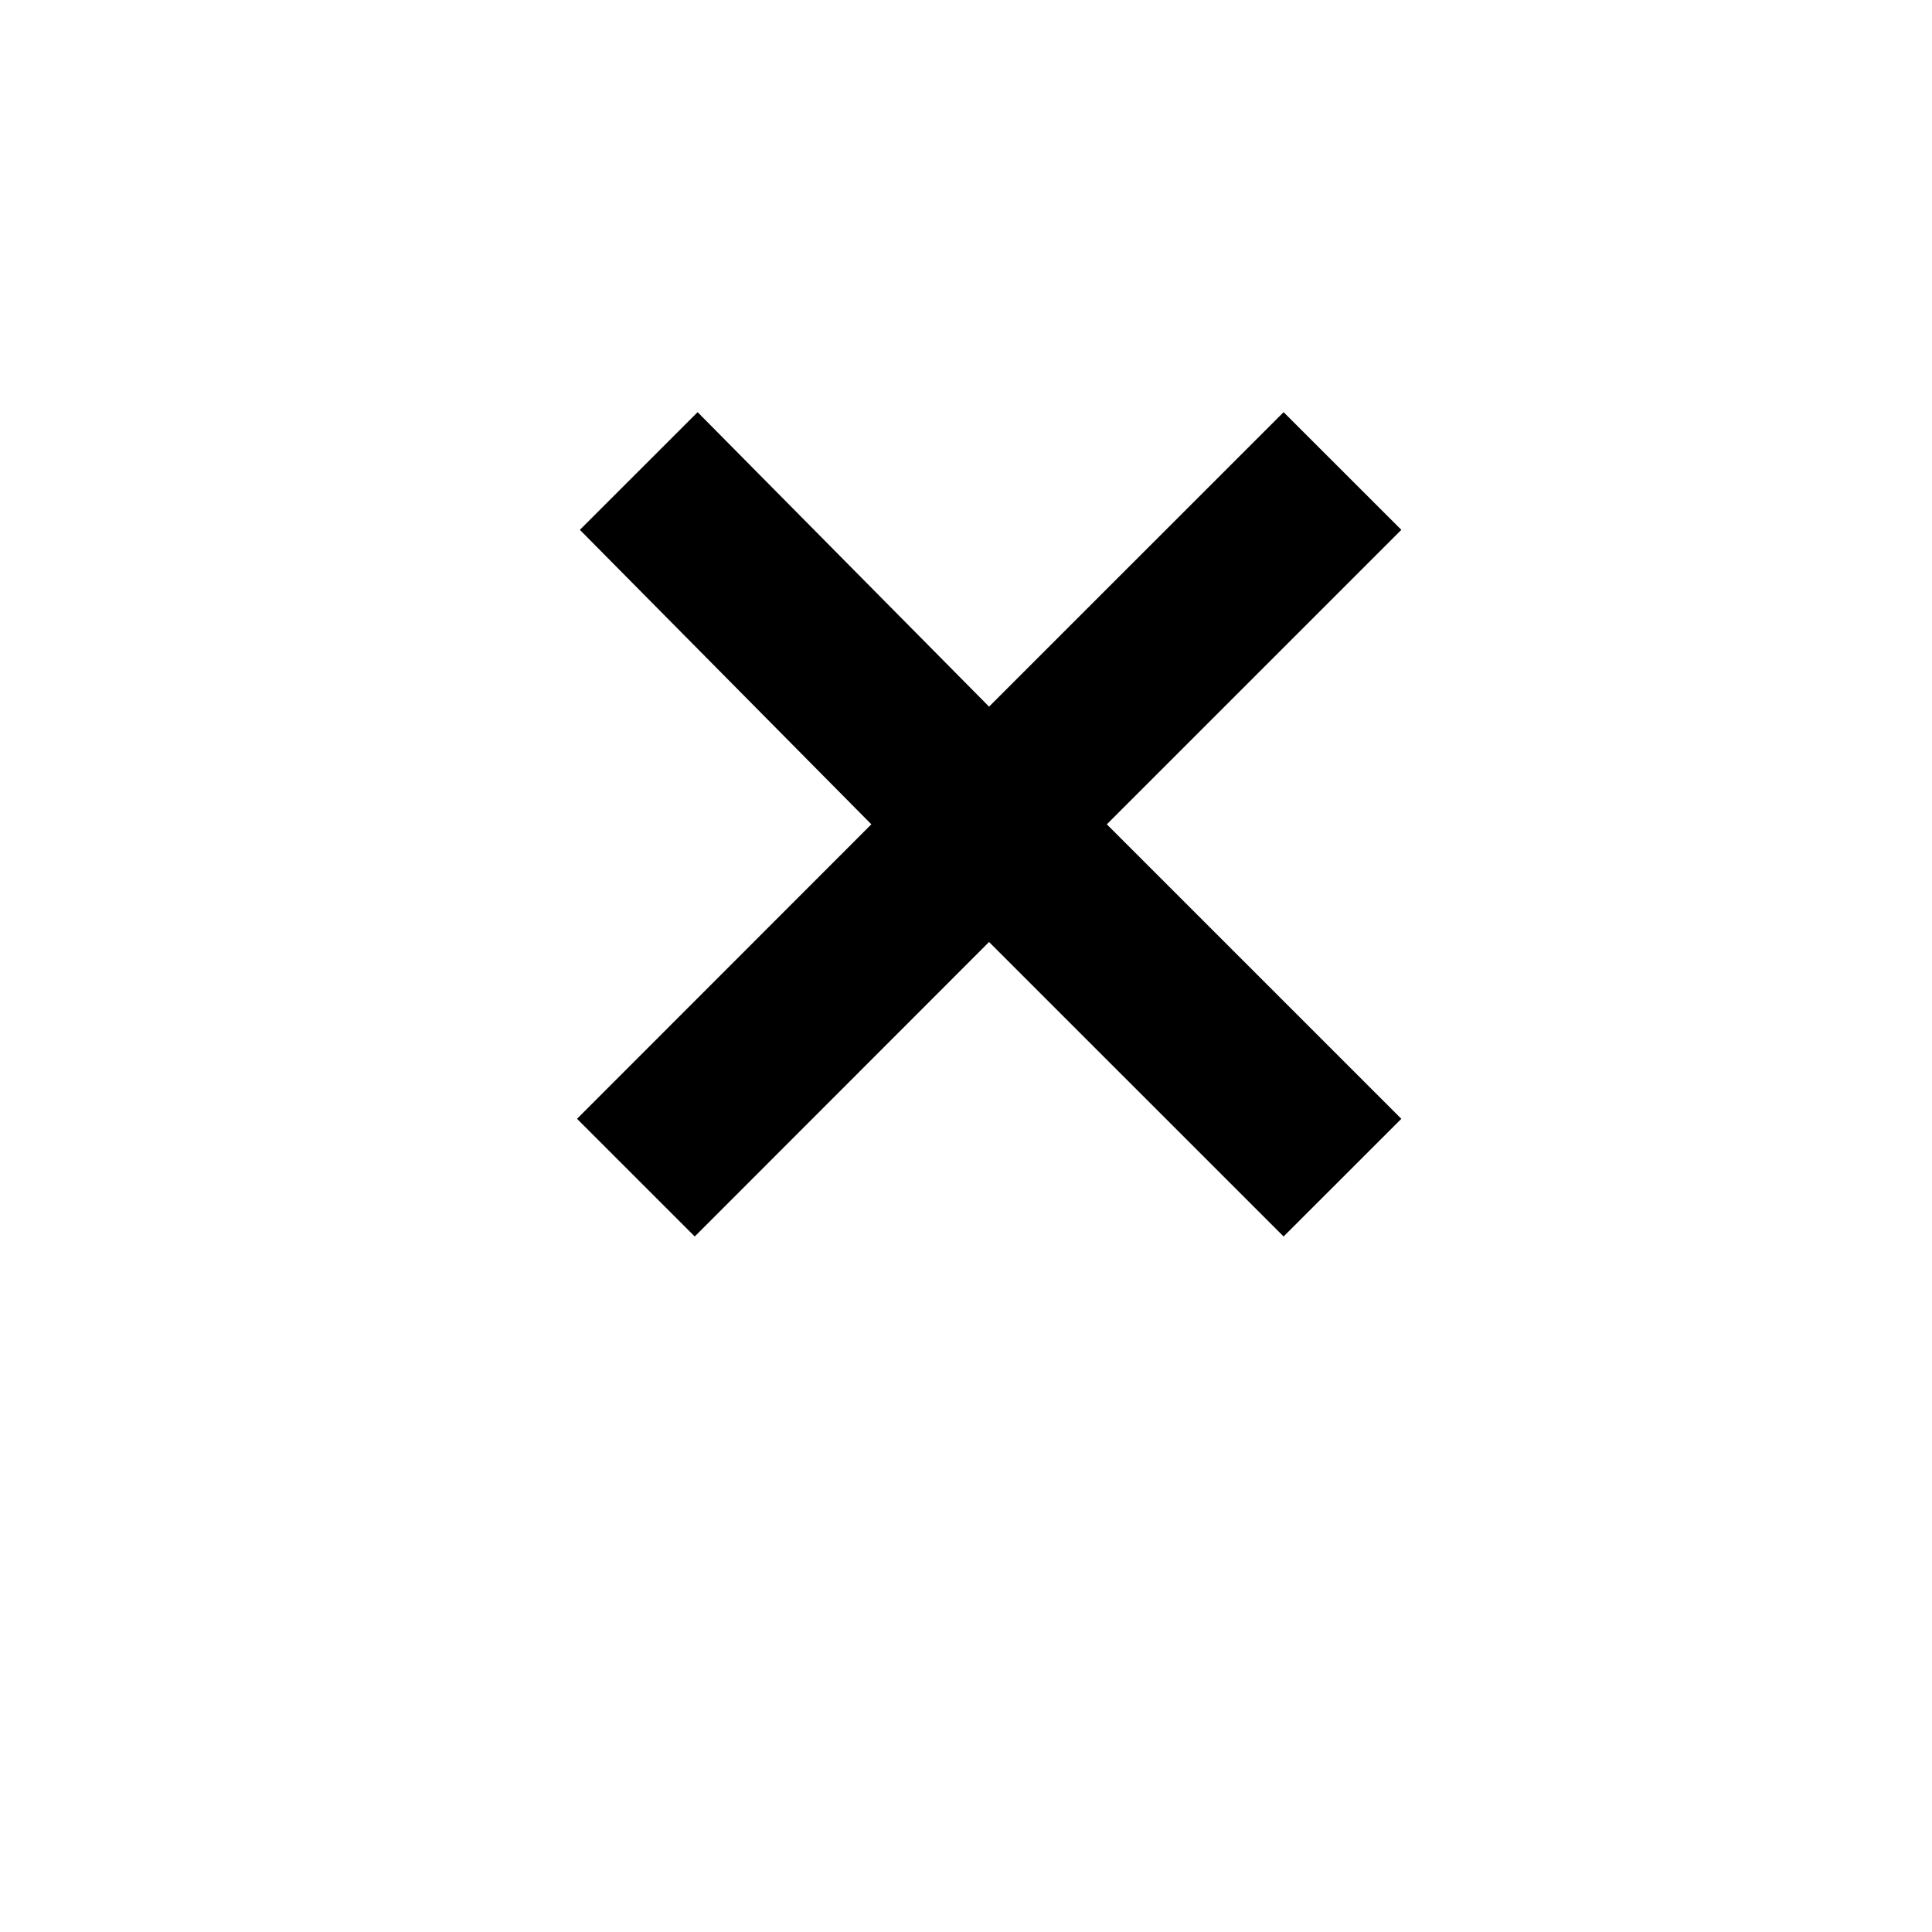 <svg width="24" height="24" viewBox="0 0 1000 1000">
  <path d="M725.333 579.094l-60.949 60.907-152.448-152.427-152.341 152.427-60.928-60.907 152.341-152.427-150.869-152.427 60.949-60.907 150.848 152.427 152.448-152.427 60.949 60.907-152.448 152.427z" />
</svg>